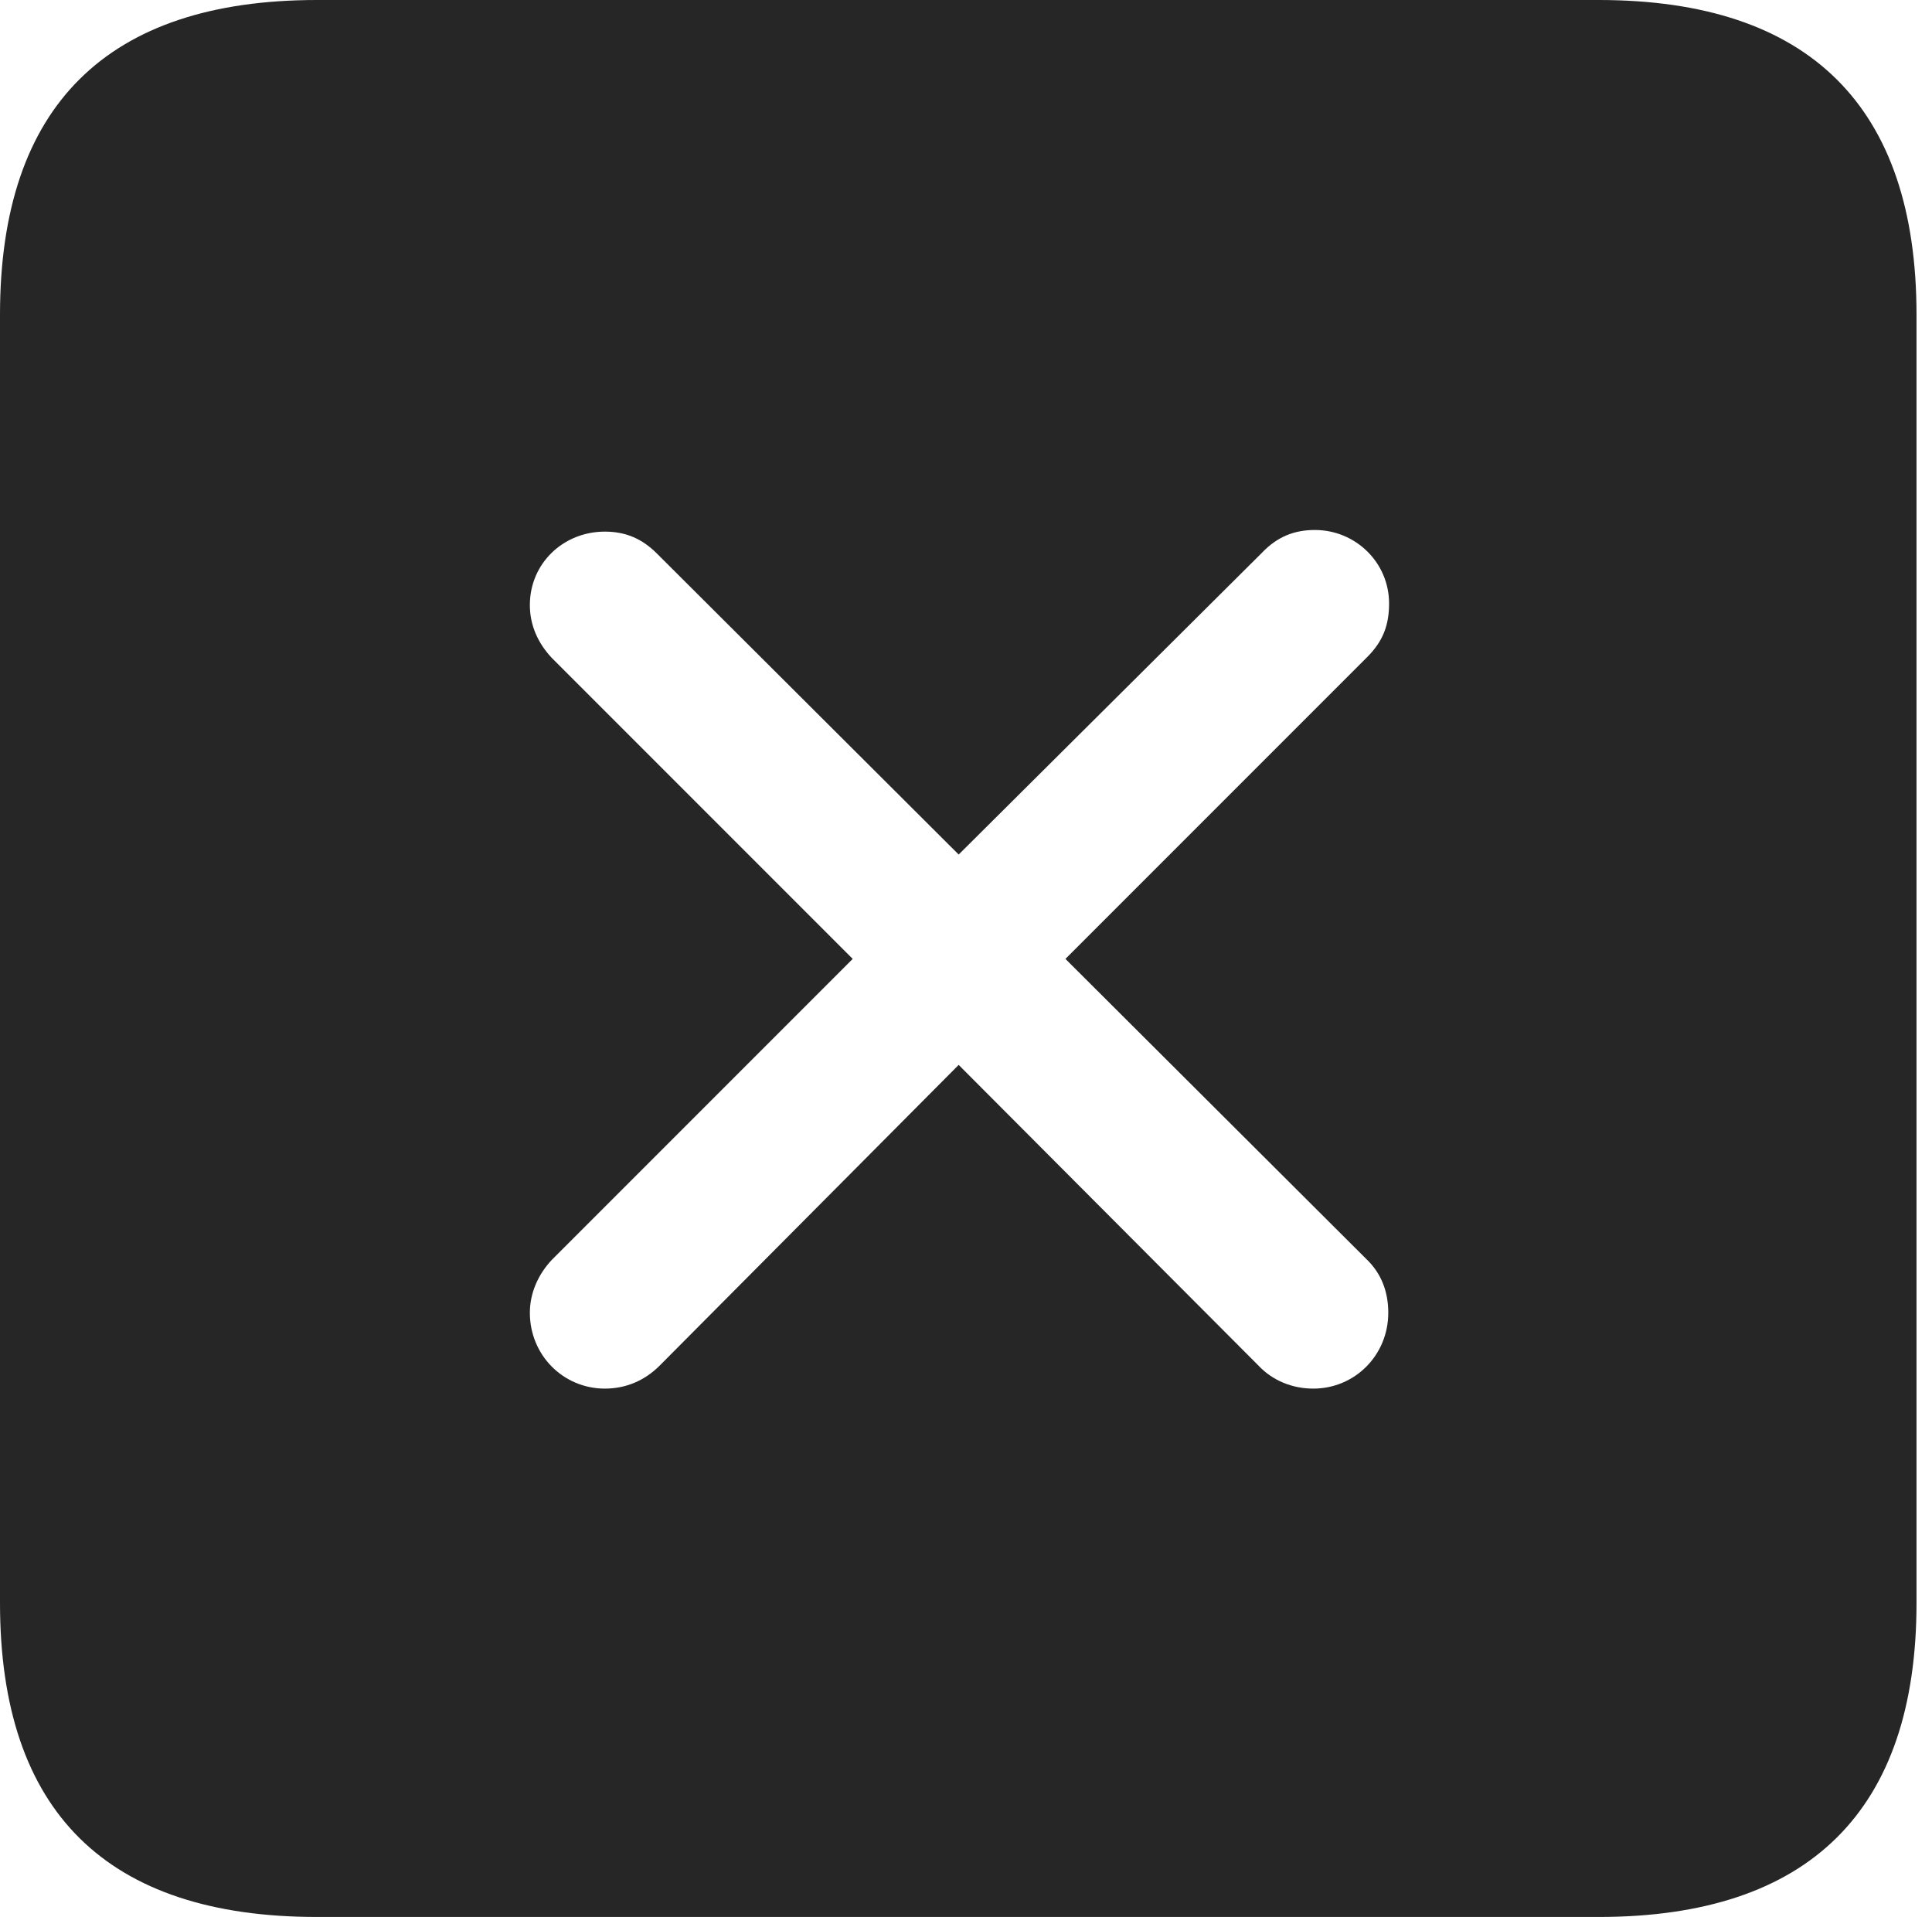 <?xml version="1.0" encoding="UTF-8"?>
<!--Generator: Apple Native CoreSVG 326-->
<!DOCTYPE svg
PUBLIC "-//W3C//DTD SVG 1.1//EN"
       "http://www.w3.org/Graphics/SVG/1.1/DTD/svg11.dtd">
<svg version="1.1" xmlns="http://www.w3.org/2000/svg" xmlns:xlink="http://www.w3.org/1999/xlink" viewBox="0 0 46.289 45.918">
 <g>
  <rect height="45.918" opacity="0" width="46.289" x="0" y="0"/>
  <path d="M45.918 7.539L45.918 38.398C45.918 43.359 43.359 45.918 38.301 45.918L7.598 45.918C2.559 45.918 0 43.398 0 38.398L0 7.539C0 2.539 2.559 0 7.598 0L38.301 0C43.359 0 45.918 2.559 45.918 7.539ZM30.234 13.242L22.969 20.469L15.742 13.262C15.391 12.91 15 12.734 14.492 12.734C13.496 12.734 12.695 13.496 12.695 14.492C12.695 14.98 12.891 15.41 13.223 15.762L20.43 22.969L13.223 30.176C12.891 30.527 12.695 30.977 12.695 31.445C12.695 32.461 13.496 33.262 14.492 33.262C15 33.262 15.449 33.066 15.801 32.715L22.969 25.508L30.156 32.715C30.488 33.066 30.957 33.262 31.465 33.262C32.461 33.262 33.262 32.461 33.262 31.445C33.262 30.957 33.105 30.508 32.734 30.156L25.527 22.969L32.754 15.742C33.145 15.352 33.281 14.961 33.281 14.453C33.281 13.477 32.48 12.695 31.504 12.695C31.016 12.695 30.605 12.852 30.234 13.242Z" fill="black" fill-opacity="0.85"/>
 </g>
</svg>
